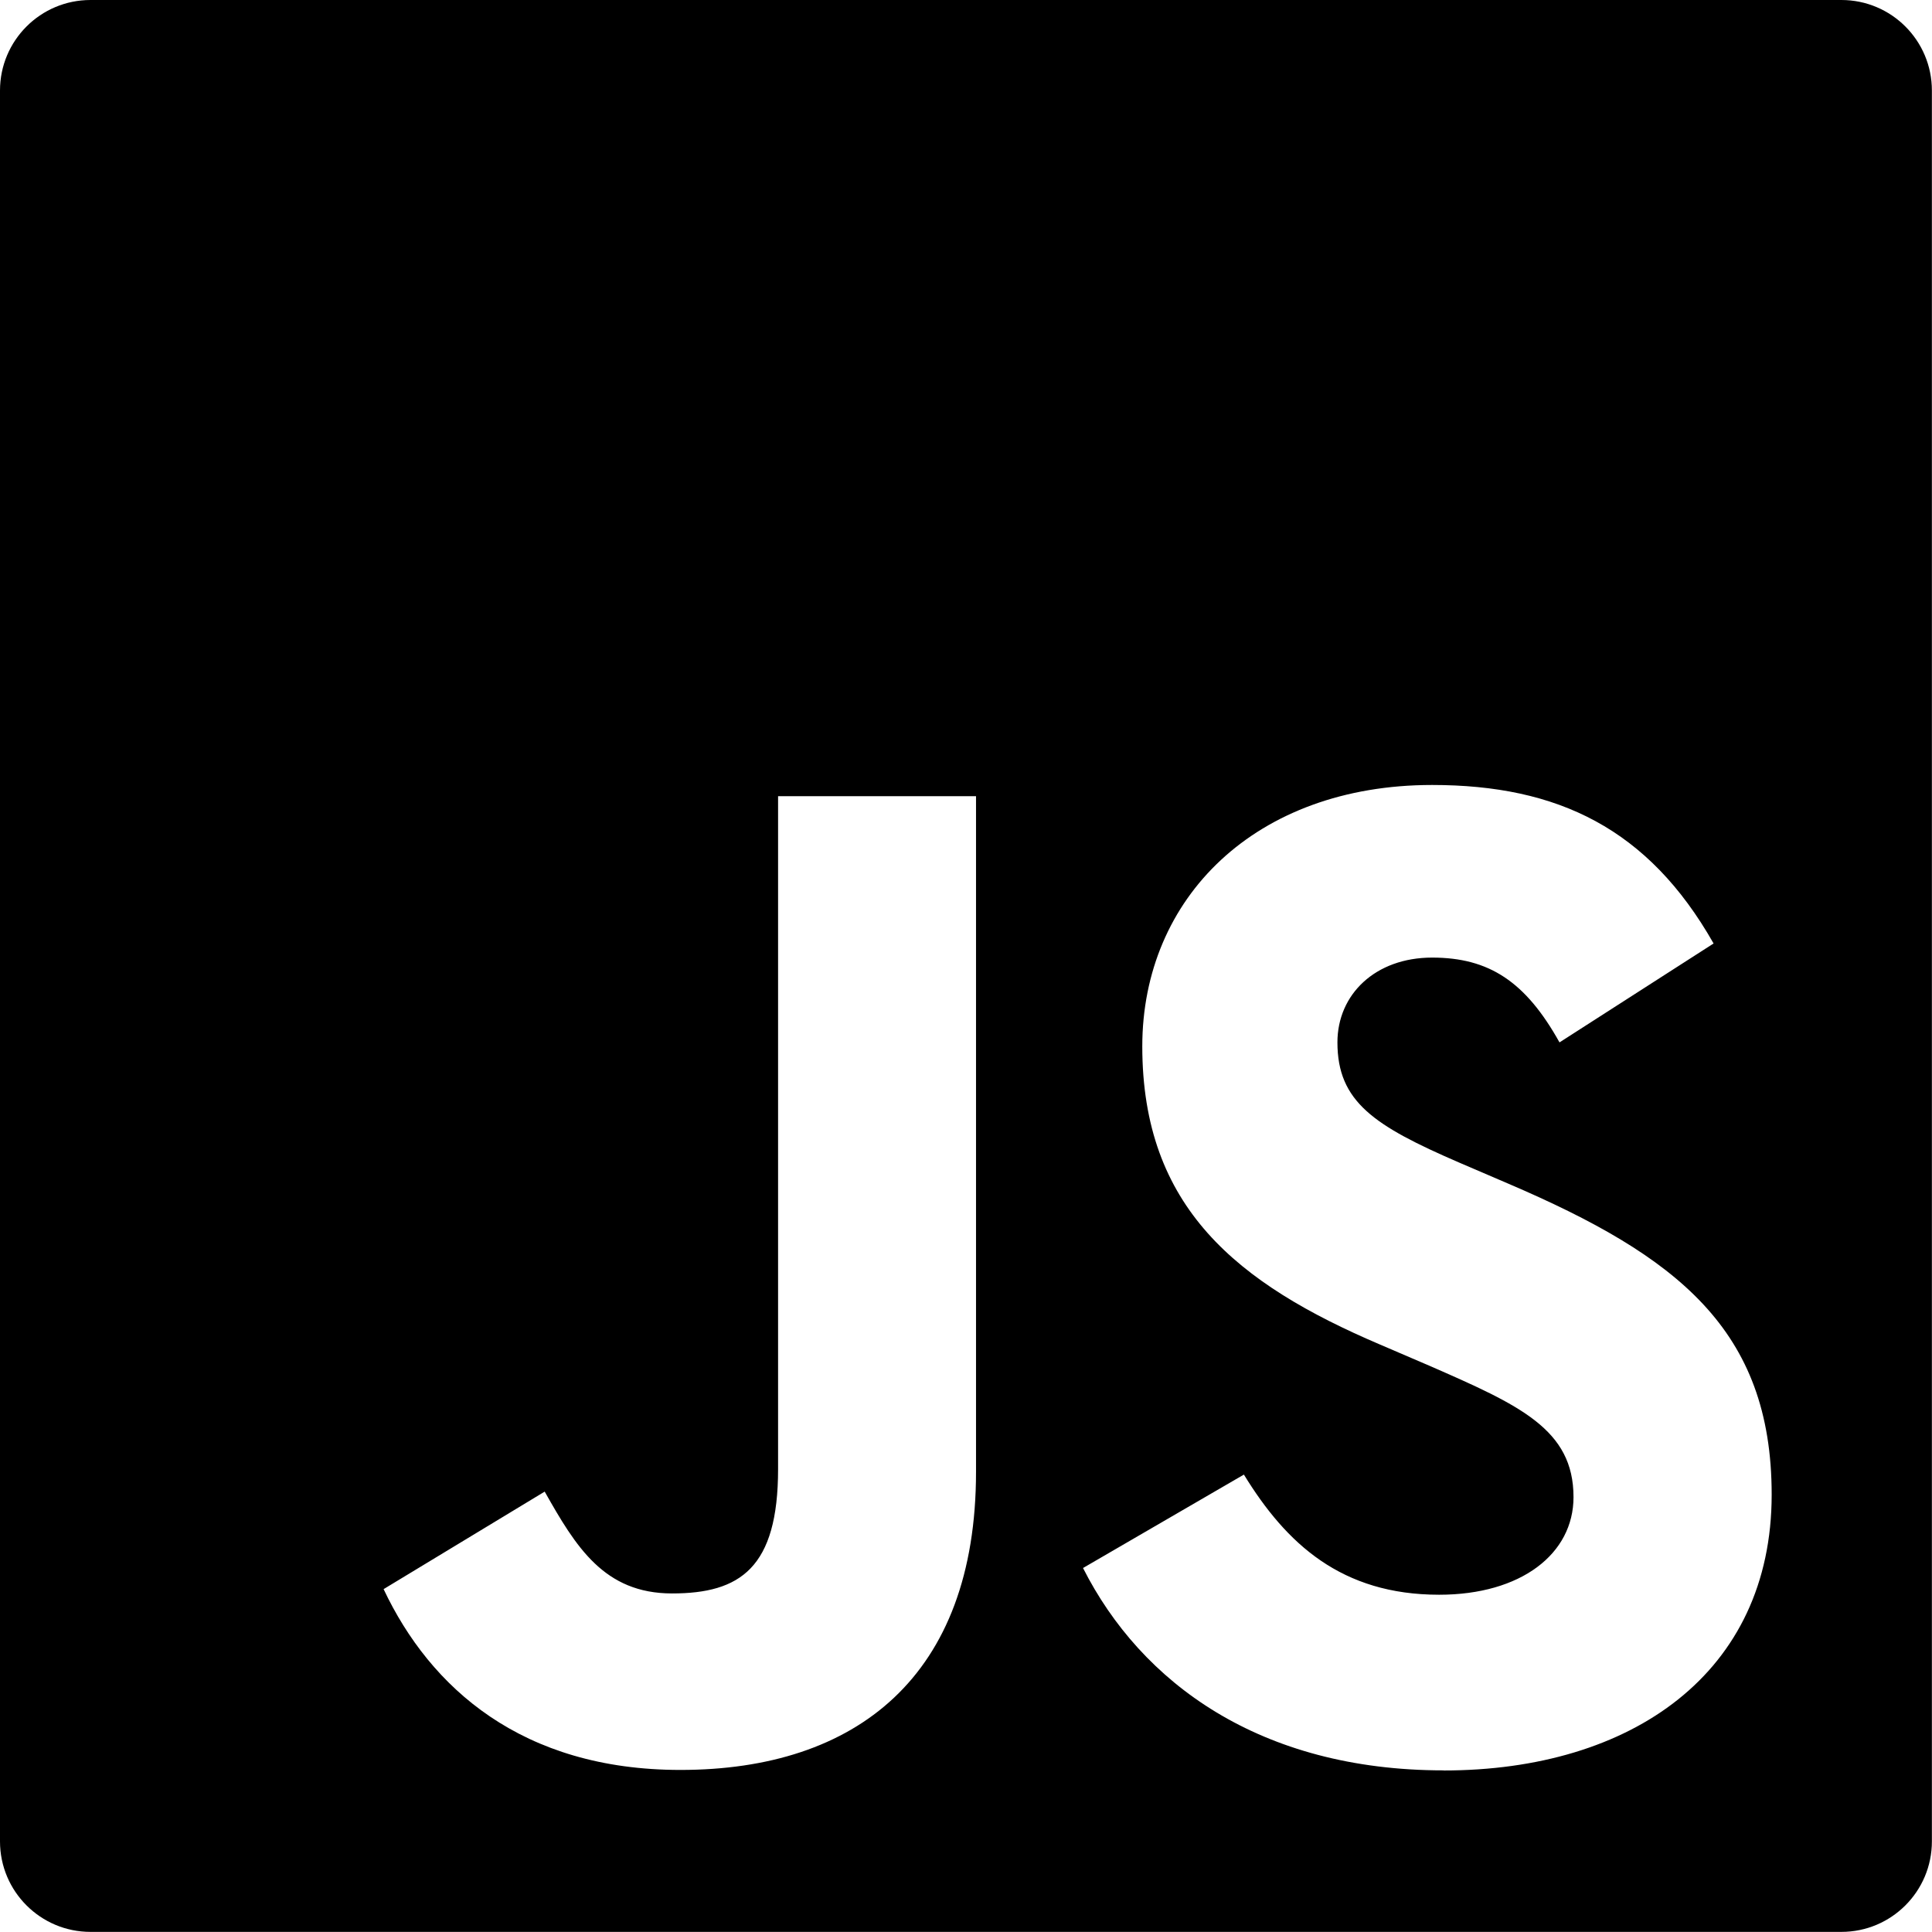 <?xml version="1.0" encoding="UTF-8"?>
<svg id="Layer_2" data-name="Layer 2" xmlns="http://www.w3.org/2000/svg" viewBox="0 0 179.3 179.3">
  <defs>
    <style>
      .cls-1 {
        stroke-width: 0px;
      }
    </style>
  </defs>
  <g id="Layer_1-2" data-name="Layer 1">
    <path class="cls-1" d="m170.9,0H8.4C3.76,0,0,3.76,0,8.4v162.49c0,4.64,3.76,8.4,8.4,8.4h162.49c4.64,0,8.4-3.76,8.4-8.4V8.4c0-4.64-3.76-8.4-8.4-8.4Zm-80.32,136.59c0,19.02-11.15,27.67-27.43,27.67-14.71,0-23.22-7.61-27.55-16.78l14.95-9.05c2.89,5.12,5.51,9.45,11.82,9.45s9.84-2.36,9.84-11.54v-62.45h18.37v62.7Zm43.4,27.71c-17.06,0-28.08-8.13-33.47-18.78l14.93-8.67c3.94,6.43,9.06,11.15,18.12,11.15,7.61,0,12.47-3.8,12.47-9.06,0-6.3-5-8.53-13.37-12.19l-4.59-1.97c-13.25-5.65-22.06-12.72-22.06-27.67,0-13.78,10.5-24.26,26.9-24.26,11.68,0,20.07,4.06,26.12,14.71l-14.3,9.18c-3.15-5.65-6.55-7.87-11.82-7.87s-8.79,3.41-8.79,7.87c0,5.51,3.41,7.74,11.29,11.15l4.59,1.97c15.61,6.69,24.42,13.51,24.42,28.85,0,16.54-12.99,25.6-30.44,25.6Z"/>
  </g>
</svg>
